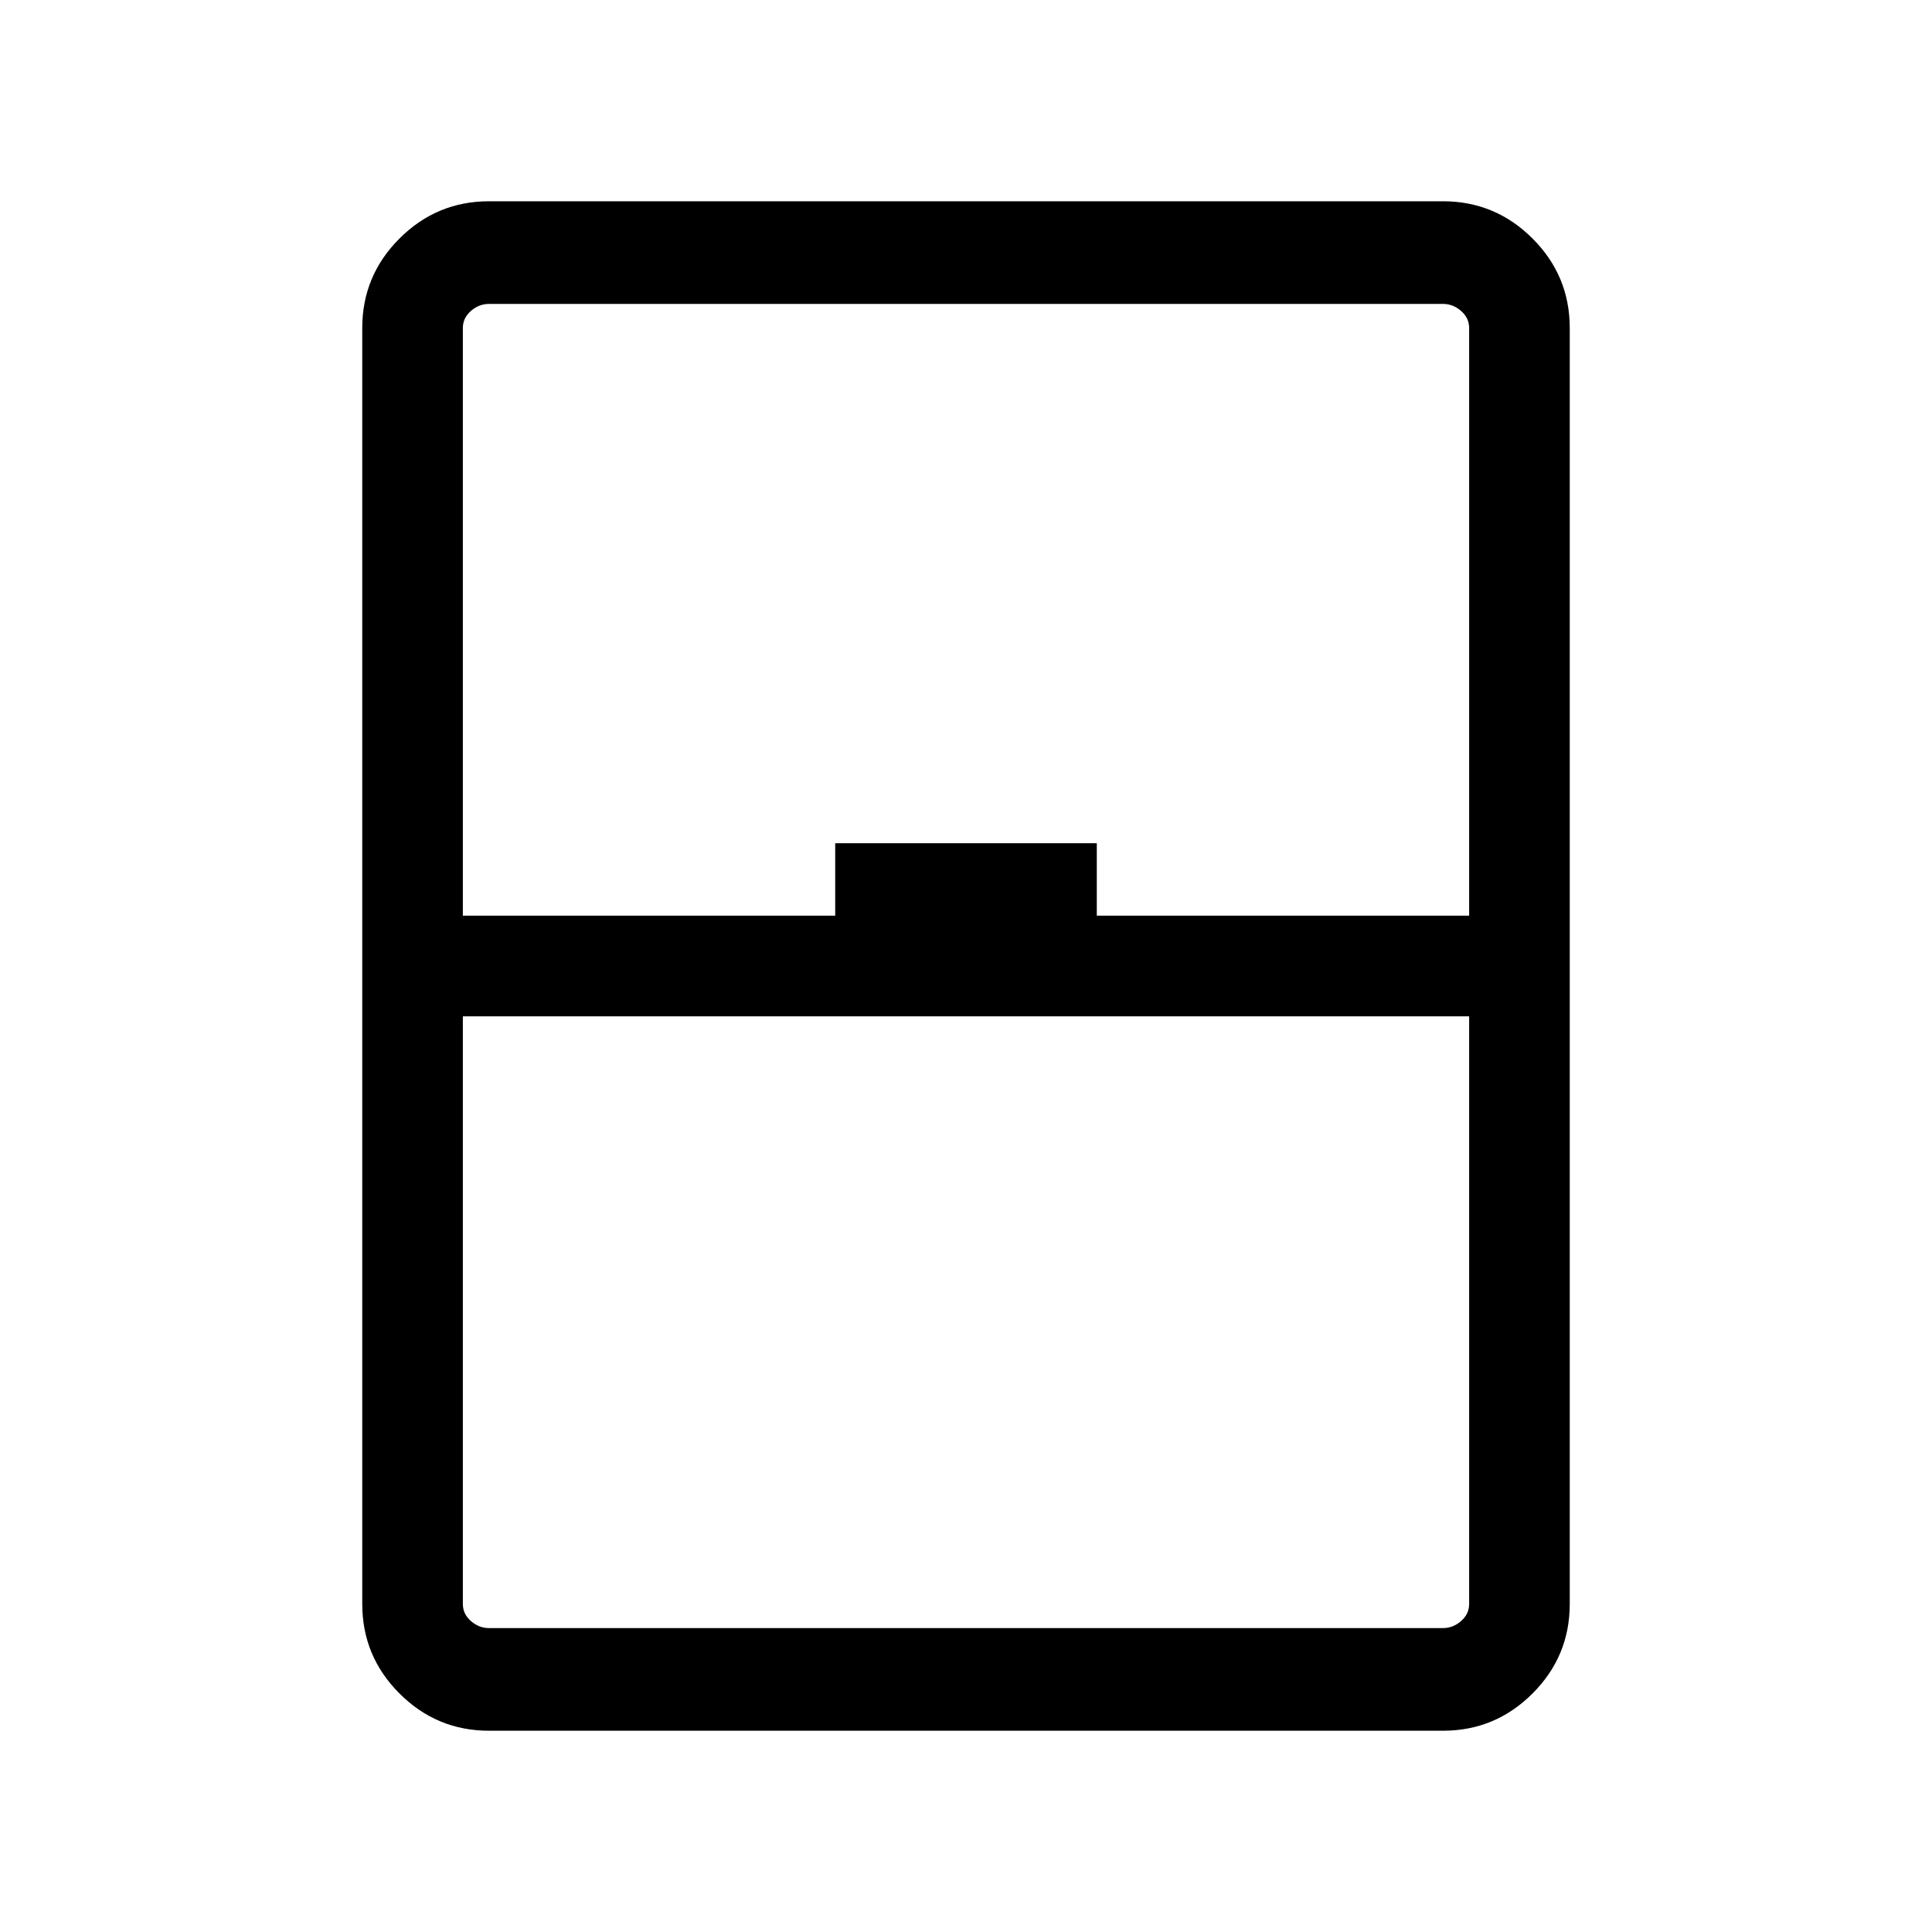 <svg xmlns="http://www.w3.org/2000/svg" viewBox="0 0 40 40"><path d="M10.125 35.833q-1.083 0-1.854-.771-.771-.77-.771-1.854V6.792q0-1.084.771-1.854.771-.771 1.854-.771h19.75q1.083 0 1.854.771.771.77.771 1.854v26.416q0 1.084-.771 1.854-.771.771-1.854.771Zm-.542-16.875h7.709v-1.5h5.416v1.5h7.709V6.792q0-.209-.167-.354-.167-.146-.375-.146h-19.75q-.208 0-.375.146-.167.145-.167.354Zm0 2.084v12.166q0 .209.167.354.167.146.375.146h19.75q.208 0 .375-.146.167-.145.167-.354V21.042Zm0 12.666H30.417 9.583Z"/></svg>

